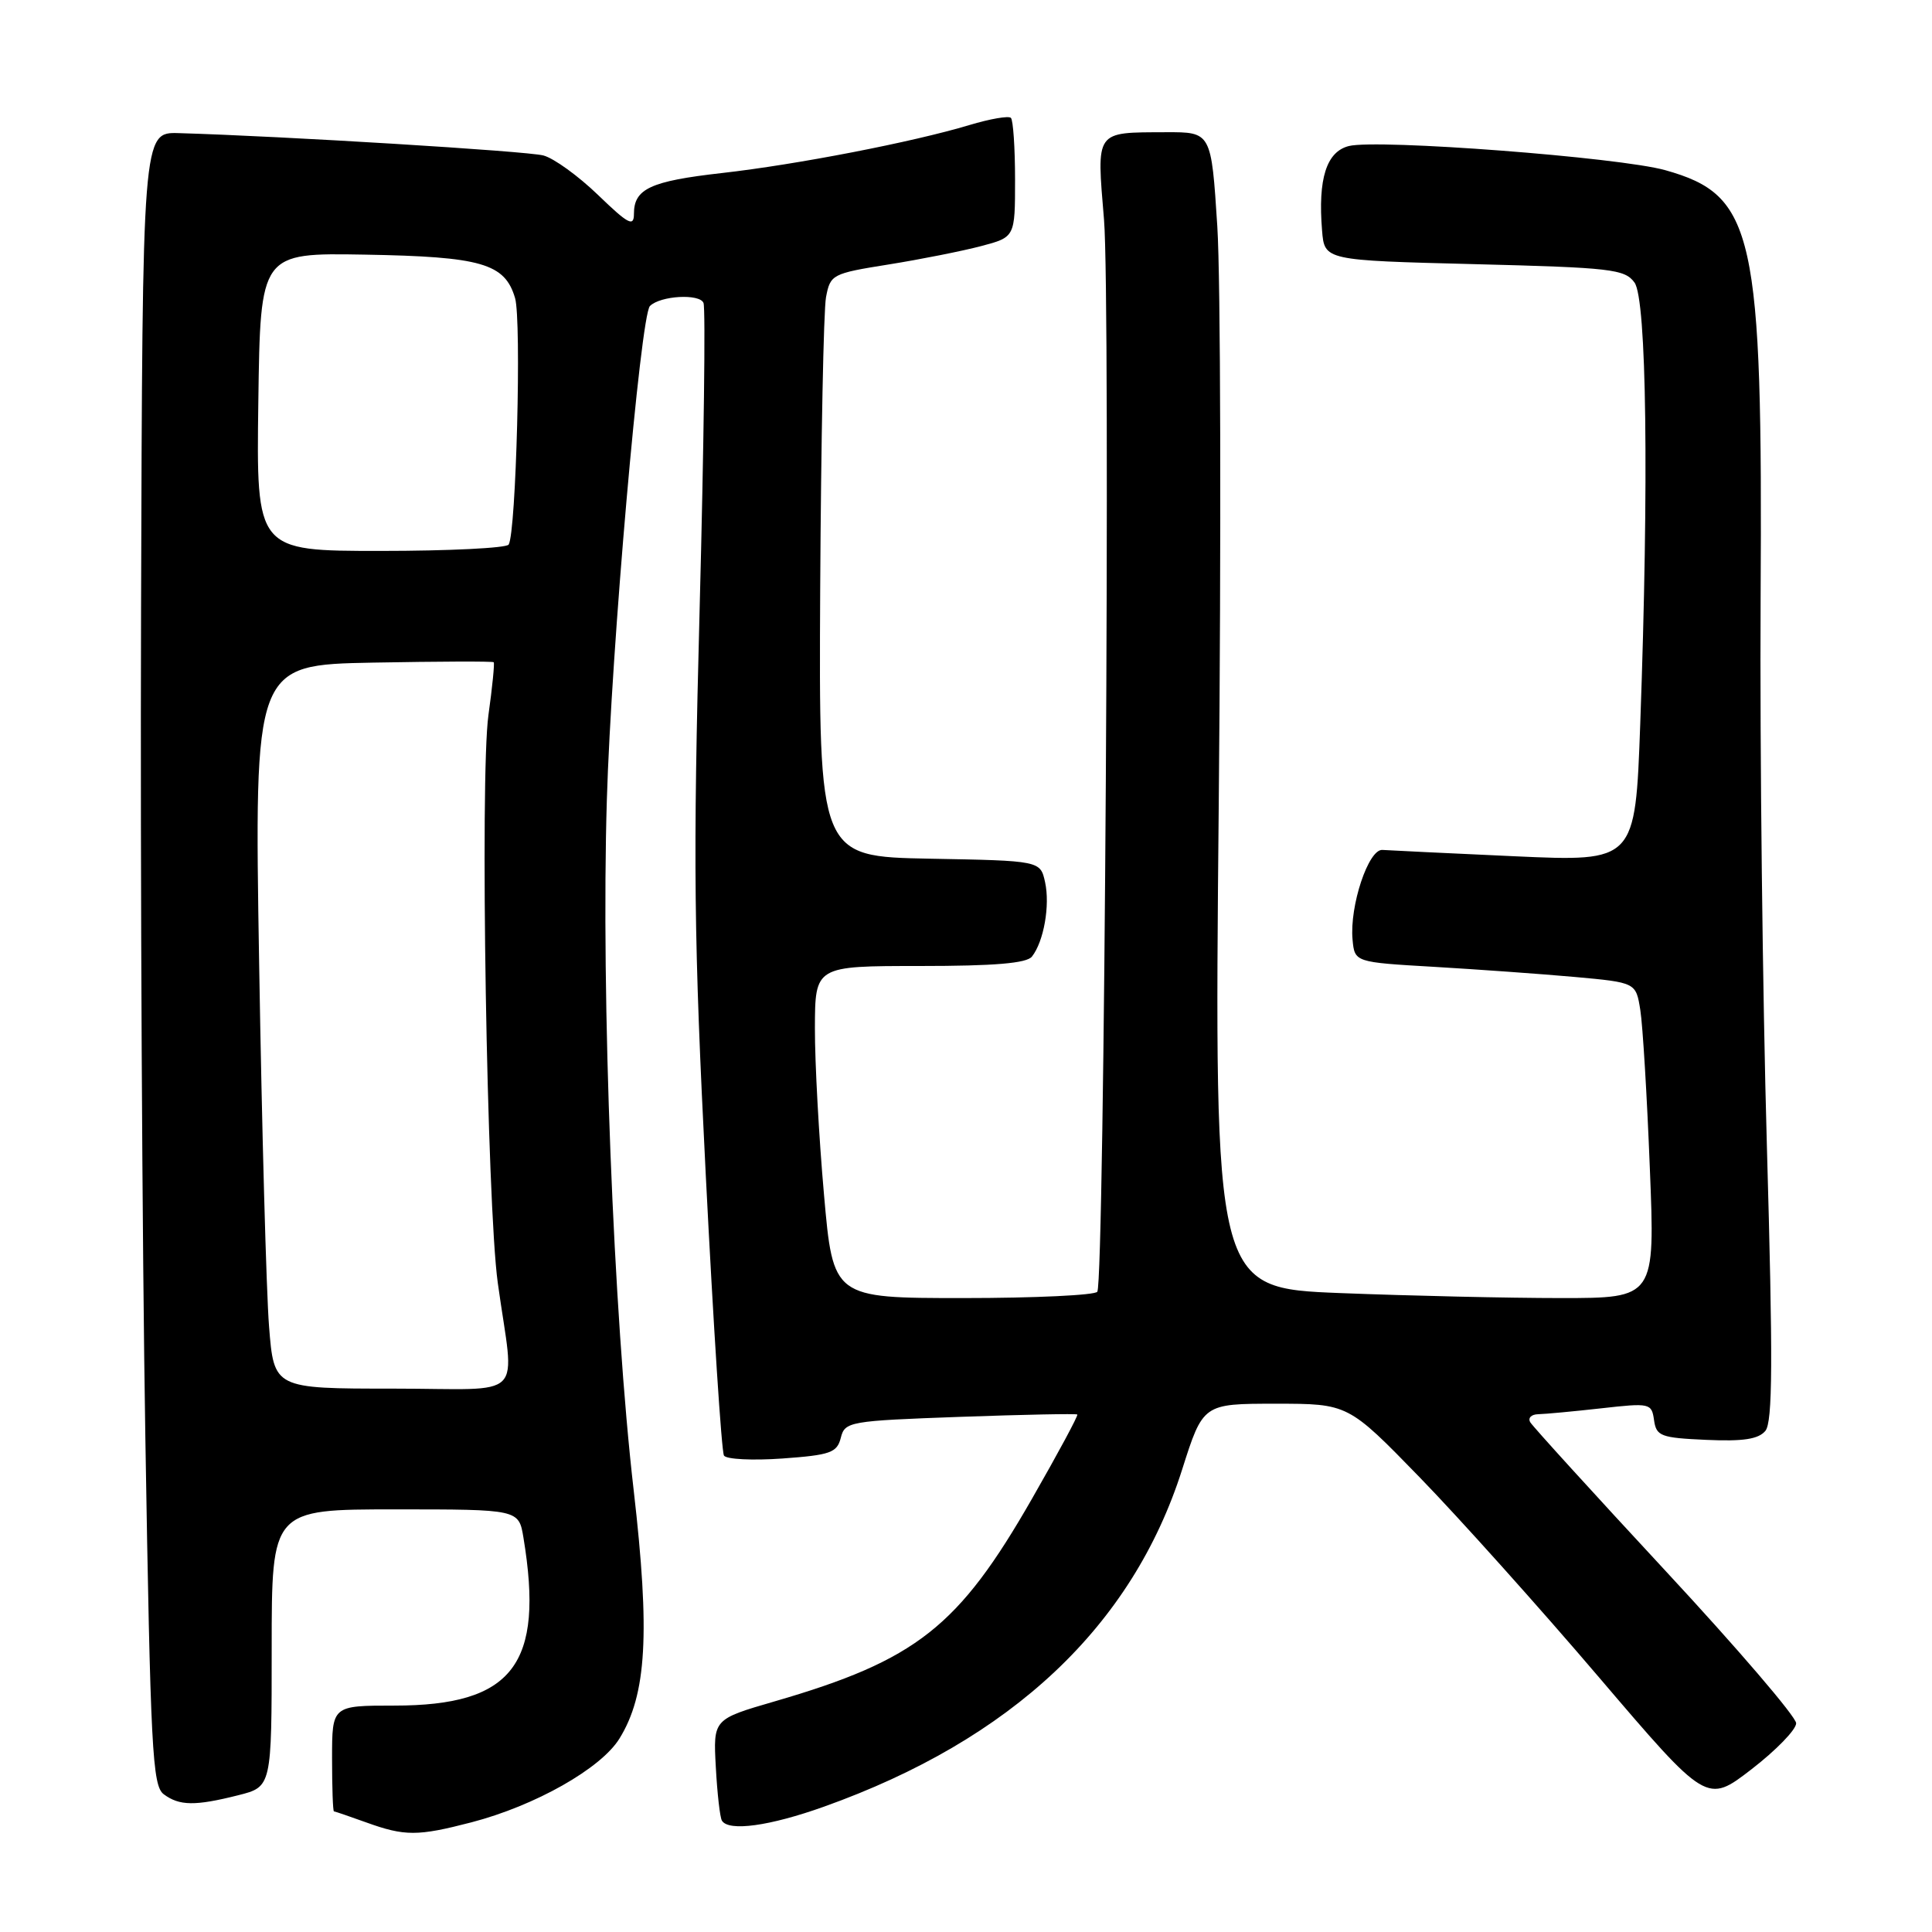 <?xml version="1.0" encoding="UTF-8" standalone="no"?>
<!DOCTYPE svg PUBLIC "-//W3C//DTD SVG 1.1//EN" "http://www.w3.org/Graphics/SVG/1.1/DTD/svg11.dtd" >
<svg xmlns="http://www.w3.org/2000/svg" xmlns:xlink="http://www.w3.org/1999/xlink" version="1.1" viewBox="0 0 256 256">
 <g >
 <path fill="currentColor"
d=" M 62.46 241.47 C 70.91 239.27 79.63 234.34 82.08 230.37 C 85.69 224.53 86.15 216.42 83.97 197.50 C 81.28 174.25 79.63 131.93 80.41 106.00 C 80.99 86.24 84.87 41.79 86.12 40.55 C 87.50 39.17 92.74 38.88 93.22 40.15 C 93.50 40.89 93.27 59.05 92.71 80.50 C 91.82 114.30 91.93 124.33 93.52 155.73 C 94.53 175.66 95.61 192.37 95.93 192.87 C 96.24 193.37 99.73 193.54 103.67 193.26 C 110.04 192.80 110.91 192.49 111.41 190.52 C 111.95 188.37 112.50 188.27 127.23 187.74 C 135.63 187.44 142.61 187.30 142.75 187.43 C 142.89 187.56 140.19 192.58 136.75 198.58 C 127.01 215.59 121.44 219.98 102.62 225.45 C 94.50 227.81 94.50 227.81 94.85 234.16 C 95.04 237.65 95.40 240.84 95.66 241.25 C 96.56 242.71 101.97 241.97 109.19 239.39 C 134.06 230.51 150.03 215.48 156.63 194.75 C 159.41 186.00 159.41 186.00 169.02 186.00 C 178.63 186.00 178.63 186.00 188.11 195.75 C 193.32 201.11 204.02 213.04 211.87 222.25 C 226.16 239.00 226.16 239.00 232.08 234.44 C 235.33 231.93 238.00 229.19 238.00 228.34 C 238.00 227.49 230.21 218.40 220.69 208.15 C 211.17 197.89 203.11 189.03 202.77 188.46 C 202.43 187.89 202.90 187.41 203.82 187.39 C 204.75 187.37 208.50 187.02 212.17 186.61 C 218.64 185.88 218.85 185.93 219.17 188.18 C 219.47 190.30 220.06 190.52 226.09 190.79 C 230.98 191.01 233.00 190.70 233.92 189.60 C 234.89 188.42 234.93 180.39 234.12 151.80 C 233.55 131.84 233.18 99.30 233.29 79.50 C 233.57 30.74 232.50 25.88 220.66 22.55 C 214.57 20.84 182.54 18.40 178.73 19.35 C 175.76 20.10 174.62 23.69 175.18 30.54 C 175.50 34.50 175.50 34.50 195.33 35.00 C 213.49 35.46 215.29 35.66 216.58 37.44 C 218.19 39.64 218.50 63.78 217.34 95.93 C 216.68 114.18 216.68 114.18 200.70 113.46 C 191.91 113.06 184.03 112.68 183.18 112.62 C 181.33 112.48 178.81 120.04 179.22 124.50 C 179.50 127.50 179.50 127.50 190.00 128.11 C 195.78 128.45 204.16 129.05 208.64 129.45 C 216.77 130.19 216.77 130.19 217.35 133.84 C 217.67 135.85 218.24 145.26 218.61 154.75 C 219.31 172.00 219.31 172.00 206.81 172.00 C 199.94 172.00 186.80 171.70 177.60 171.34 C 160.88 170.68 160.88 170.68 161.49 106.59 C 161.82 71.34 161.74 36.88 161.30 30.00 C 160.50 17.50 160.50 17.50 154.50 17.52 C 145.02 17.56 145.30 17.17 146.29 29.14 C 147.16 39.70 146.35 169.62 145.40 171.16 C 145.12 171.62 137.12 172.00 127.64 172.00 C 110.39 172.00 110.39 172.00 109.18 158.25 C 108.51 150.69 107.97 140.79 107.98 136.25 C 108.00 128.00 108.00 128.00 121.88 128.00 C 131.79 128.00 136.04 127.64 136.74 126.75 C 138.31 124.75 139.15 119.98 138.48 116.90 C 137.85 114.05 137.85 114.05 123.18 113.78 C 108.50 113.50 108.50 113.50 108.68 78.01 C 108.79 58.48 109.13 41.11 109.45 39.39 C 110.02 36.36 110.26 36.24 117.77 35.04 C 122.02 34.36 127.53 33.26 130.00 32.61 C 134.50 31.42 134.50 31.42 134.50 23.79 C 134.50 19.60 134.25 15.92 133.95 15.62 C 133.65 15.32 131.18 15.75 128.45 16.57 C 120.98 18.82 105.58 21.81 95.64 22.93 C 86.18 24.00 84.00 25.02 84.00 28.33 C 84.00 30.10 83.27 29.72 79.25 25.84 C 76.64 23.32 73.38 20.96 72.00 20.60 C 69.83 20.02 37.47 18.04 23.69 17.64 C 18.88 17.50 18.88 17.50 18.69 81.00 C 18.58 115.92 18.84 165.20 19.26 190.50 C 19.94 231.87 20.19 236.63 21.70 237.75 C 23.77 239.29 25.85 239.32 31.56 237.88 C 36.00 236.76 36.00 236.76 36.00 218.38 C 36.00 200.00 36.00 200.00 52.37 200.00 C 68.74 200.00 68.74 200.00 69.36 203.75 C 72.14 220.56 67.96 226.00 52.25 226.00 C 44.00 226.00 44.00 226.00 44.00 233.00 C 44.00 236.85 44.11 240.01 44.25 240.02 C 44.39 240.02 46.30 240.68 48.50 241.47 C 53.65 243.33 55.33 243.32 62.46 241.47 Z  M 35.65 175.75 C 35.29 171.21 34.70 149.64 34.34 127.80 C 33.68 88.10 33.68 88.10 49.42 87.80 C 58.09 87.64 65.28 87.61 65.42 87.75 C 65.55 87.88 65.24 91.03 64.72 94.75 C 63.58 102.98 64.51 159.53 65.96 170.00 C 68.16 185.90 70.05 184.00 52.09 184.00 C 36.30 184.00 36.30 184.00 35.65 175.75 Z  M 34.23 53.25 C 34.50 33.50 34.50 33.50 48.35 33.74 C 63.82 34.01 66.90 34.91 68.25 39.50 C 69.12 42.48 68.39 70.56 67.40 72.16 C 67.12 72.62 59.47 73.00 50.42 73.00 C 33.96 73.00 33.96 73.00 34.23 53.25 Z "/>
</g>
</svg>